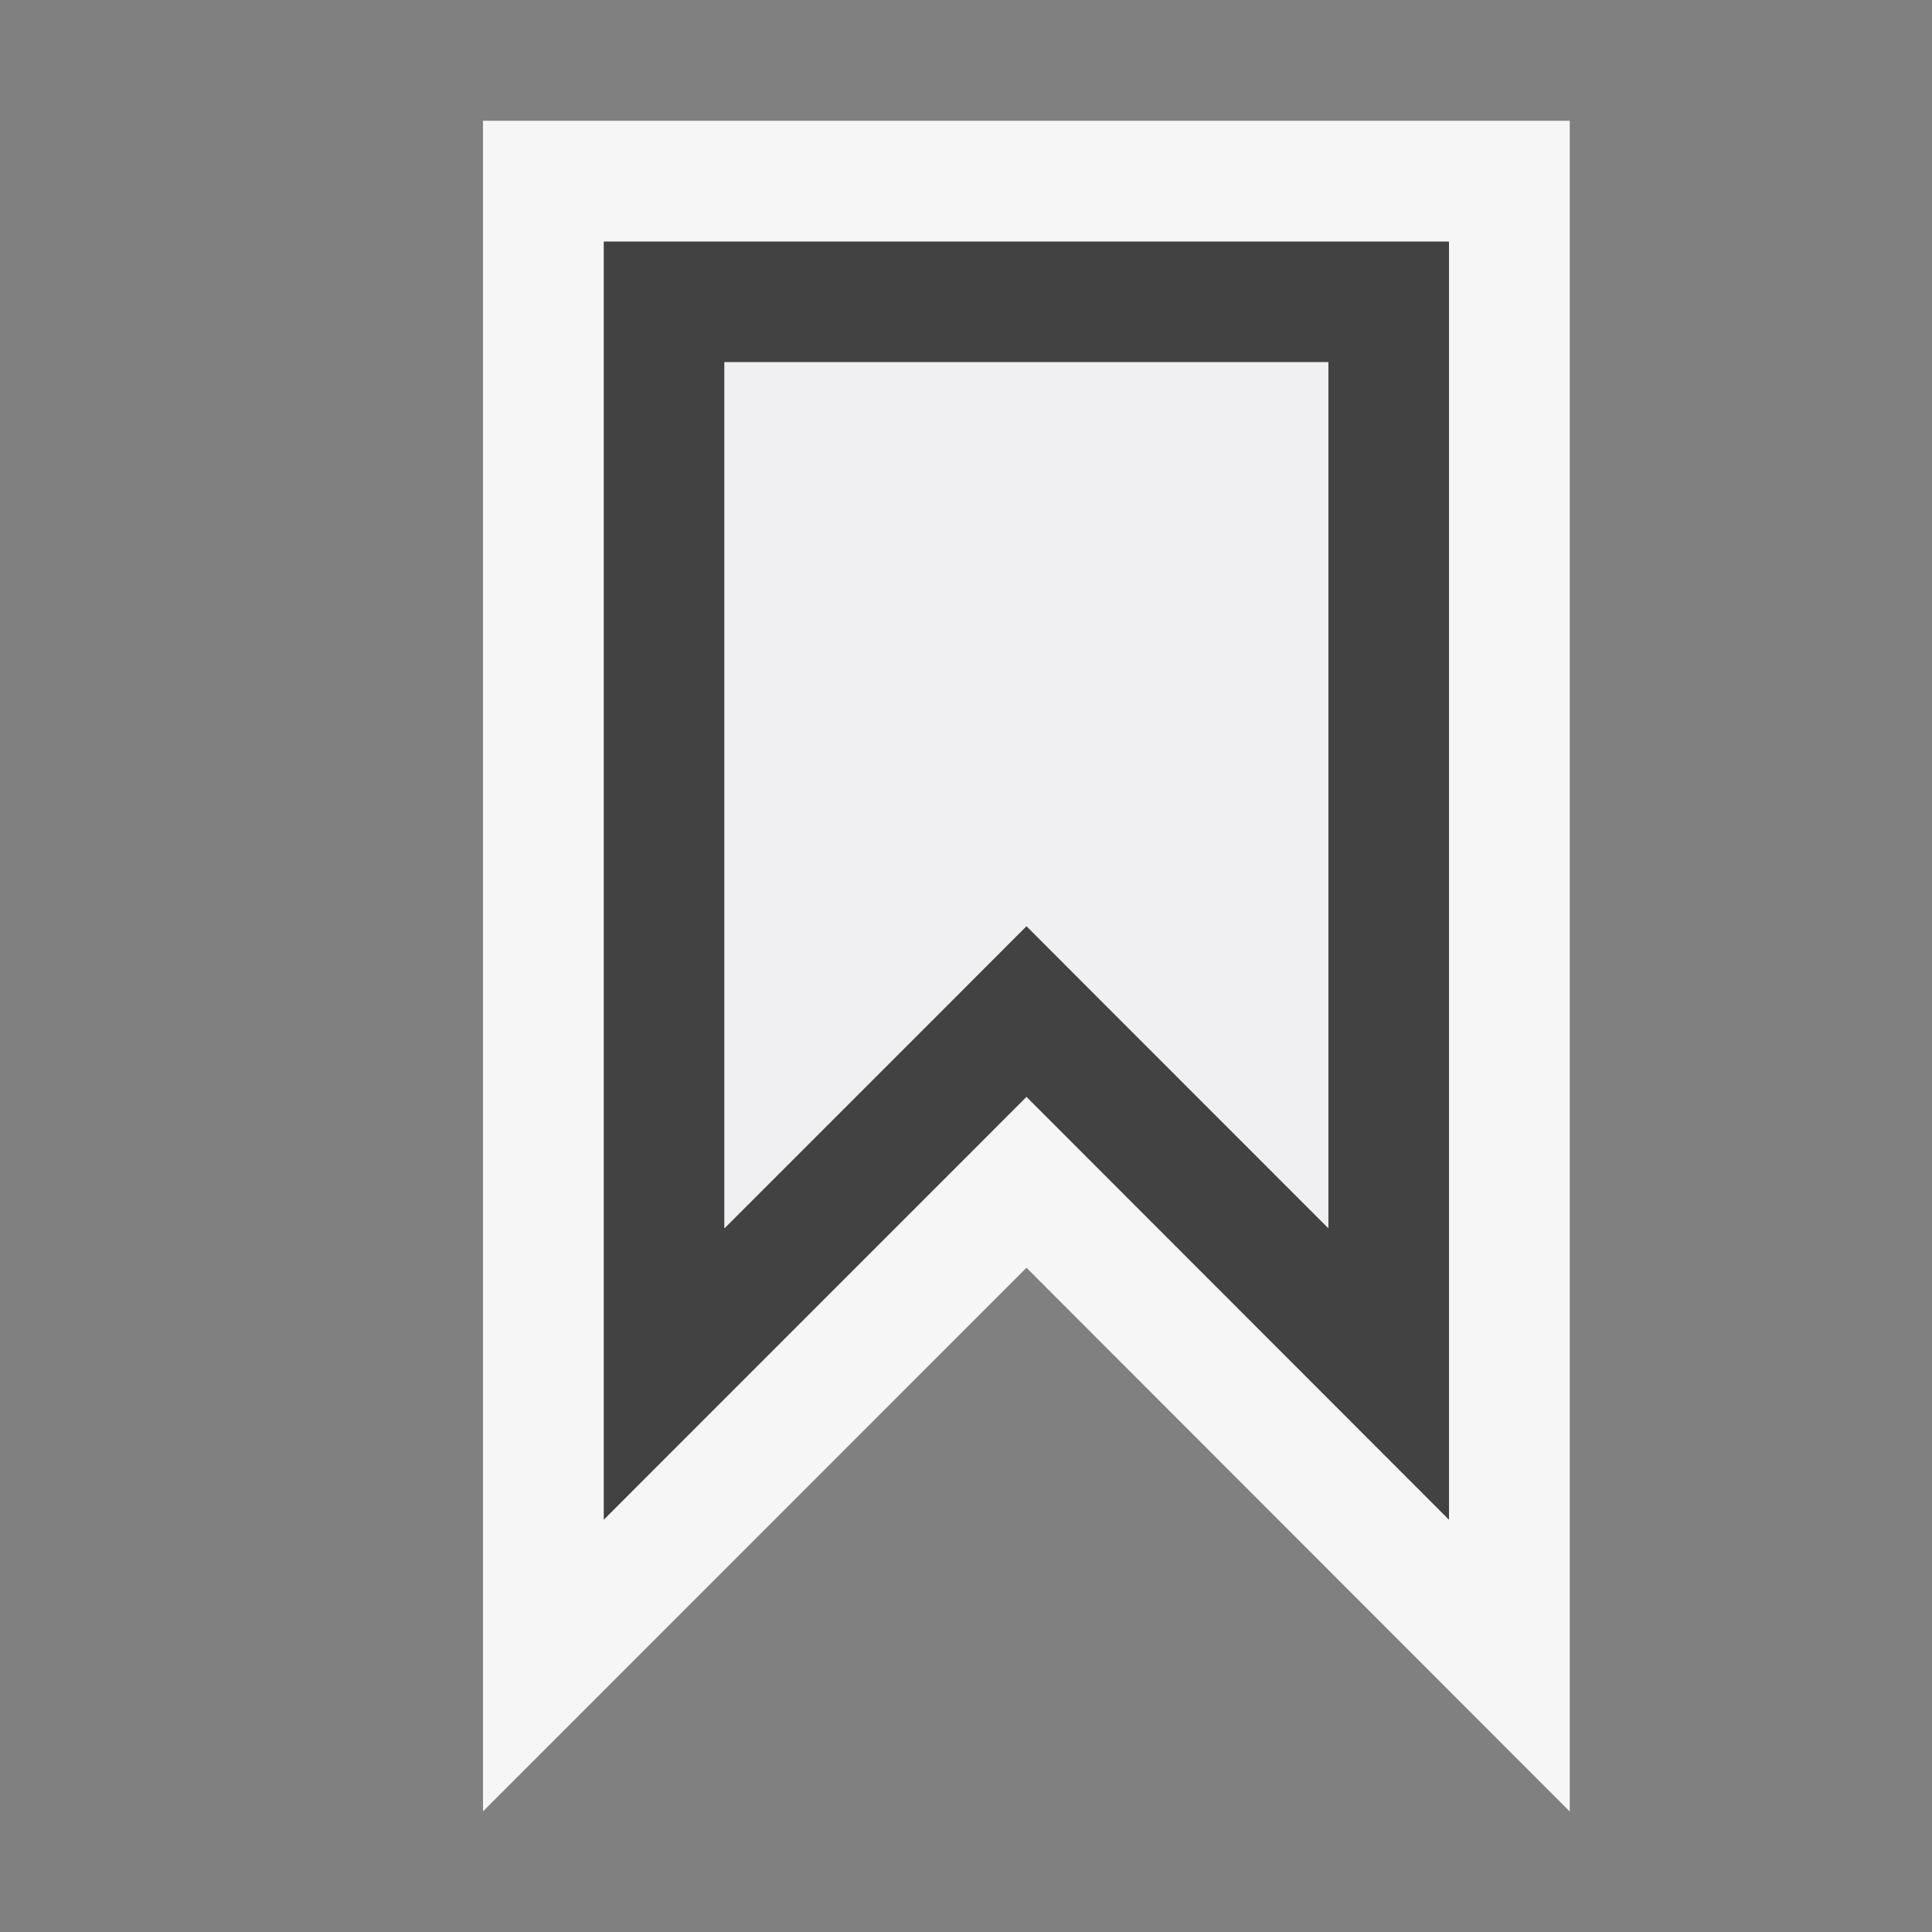 <svg xmlns="http://www.w3.org/2000/svg" width="16" height="16"><rect width="100%" height="100%" fill="#808080" stroke="none"/><style type="text/css">.icon-canvas-transparent{opacity:0;fill:#F6F6F6;} .icon-vs-out{fill:#F6F6F6;} .icon-vs-bg{fill:#424242;} .icon-vs-fg{fill:#F0EFF1;}</style><path class="icon-canvas-transparent" d="M16 16h-16v-16h16v16z" id="canvas"/><path class="icon-vs-out" d="M8.501 10.499l-4.501 4.502v-14.001h9v14.002l-4.499-4.503z" id="outline"/><path class="icon-vs-bg" d="M11 3v7.17l-1.792-1.793-.707-.708-.707.708-1.794 1.794v-7.171h5m1-1h-7v10.586l3.501-3.502 3.499 3.502v-10.586z" id="iconBg"/><path class="icon-vs-fg" d="M11 3v7.17l-1.792-1.793-.707-.708-.707.708-1.794 1.794v-7.171h5" id="iconFg"/></svg>
